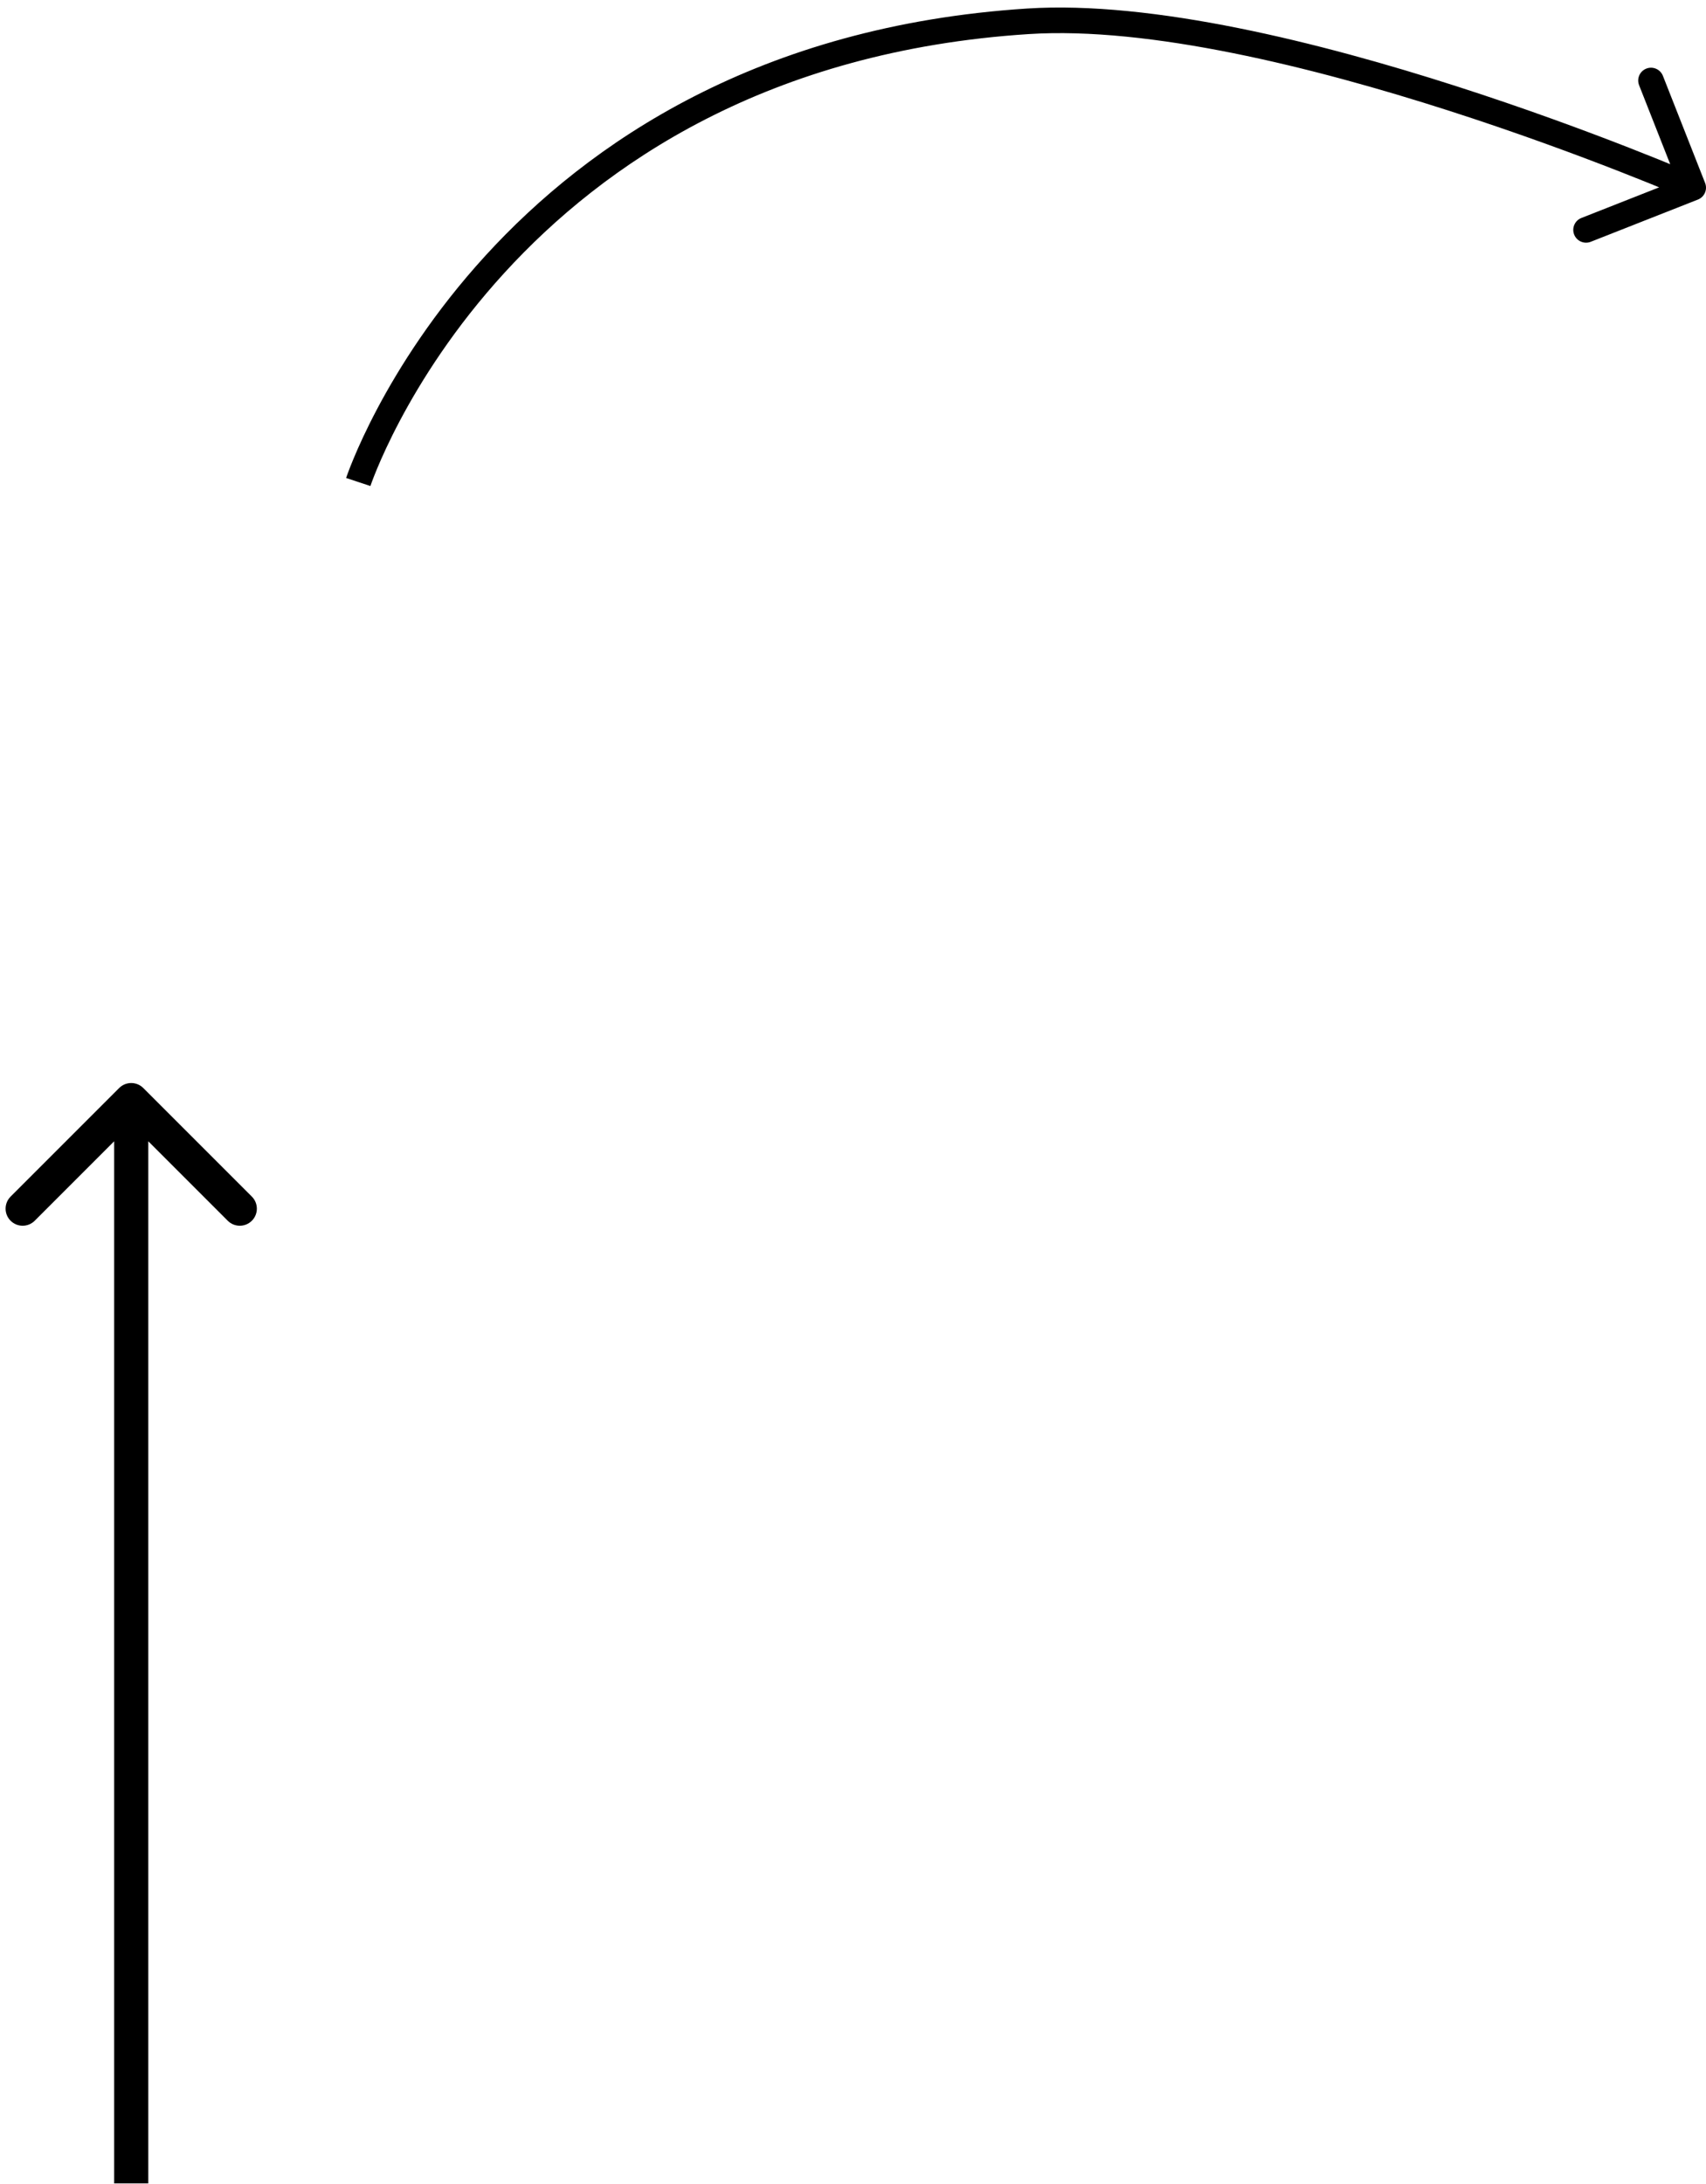 <svg width="200" height="256" viewBox="0 0 200 256" fill="none" xmlns="http://www.w3.org/2000/svg">
<path d="M120.5 2.498L120.597 3.995L120.5 2.498ZM199.05 23.394C199.821 23.09 200.199 22.219 199.896 21.449L194.948 8.888C194.644 8.117 193.773 7.739 193.003 8.042C192.232 8.346 191.853 9.217 192.157 9.988L196.555 21.153L185.39 25.551C184.619 25.854 184.24 26.725 184.544 27.496C184.848 28.267 185.719 28.646 186.489 28.342L199.05 23.394ZM42 56.498C43.425 56.968 43.425 56.969 43.424 56.969C43.424 56.969 43.424 56.969 43.424 56.969C43.425 56.969 43.425 56.968 43.426 56.965C43.427 56.962 43.429 56.955 43.433 56.944C43.44 56.925 43.45 56.893 43.465 56.85C43.496 56.764 43.543 56.632 43.607 56.457C43.737 56.107 43.937 55.587 44.215 54.919C44.772 53.582 45.639 51.655 46.873 49.325C49.342 44.663 53.272 38.398 59.108 32.01C70.759 19.254 90.036 5.966 120.597 3.995L120.404 1.001C88.964 3.029 68.992 16.741 56.893 29.986C50.853 36.598 46.784 43.083 44.221 47.921C42.94 50.341 42.034 52.352 41.446 53.766C41.151 54.472 40.937 55.03 40.794 55.415C40.723 55.607 40.67 55.757 40.633 55.86C40.615 55.911 40.602 55.952 40.592 55.98C40.587 55.994 40.584 56.005 40.581 56.013C40.58 56.017 40.578 56.02 40.578 56.023C40.577 56.024 40.577 56.026 40.577 56.026C40.576 56.027 40.576 56.028 42 56.498ZM120.597 3.995C134.72 3.084 153.98 7.872 169.867 12.978C177.776 15.52 184.79 18.121 189.827 20.087C192.345 21.07 194.367 21.893 195.758 22.47C196.454 22.758 196.991 22.985 197.354 23.139C197.536 23.216 197.674 23.276 197.766 23.315C197.812 23.335 197.846 23.35 197.869 23.36C197.881 23.365 197.889 23.368 197.895 23.371C197.897 23.372 197.899 23.373 197.901 23.373C197.901 23.374 197.902 23.374 197.902 23.374C197.902 23.374 197.902 23.374 198.5 21.998C199.098 20.623 199.098 20.623 199.097 20.622C199.097 20.622 199.096 20.622 199.095 20.622C199.094 20.621 199.091 20.62 199.088 20.618C199.082 20.616 199.072 20.611 199.06 20.606C199.035 20.596 198.999 20.58 198.951 20.559C198.855 20.518 198.714 20.457 198.528 20.379C198.158 20.221 197.612 19.991 196.907 19.698C195.499 19.114 193.457 18.283 190.918 17.292C185.84 15.311 178.766 12.687 170.785 10.122C154.888 5.012 135.147 0.05 120.404 1.001L120.597 3.995Z" fill="black"/>
<path d="M16.798 127.534C16.017 126.753 14.751 126.753 13.97 127.534L1.242 140.262C0.461 141.043 0.461 142.31 1.242 143.091C2.023 143.872 3.289 143.872 4.07 143.091L15.384 131.777L26.698 143.091C27.479 143.872 28.745 143.872 29.526 143.091C30.307 142.31 30.307 141.043 29.526 140.262L16.798 127.534ZM17.384 255.932L17.384 128.949H13.384L13.384 255.932H17.384Z" fill="black"/>
</svg>
